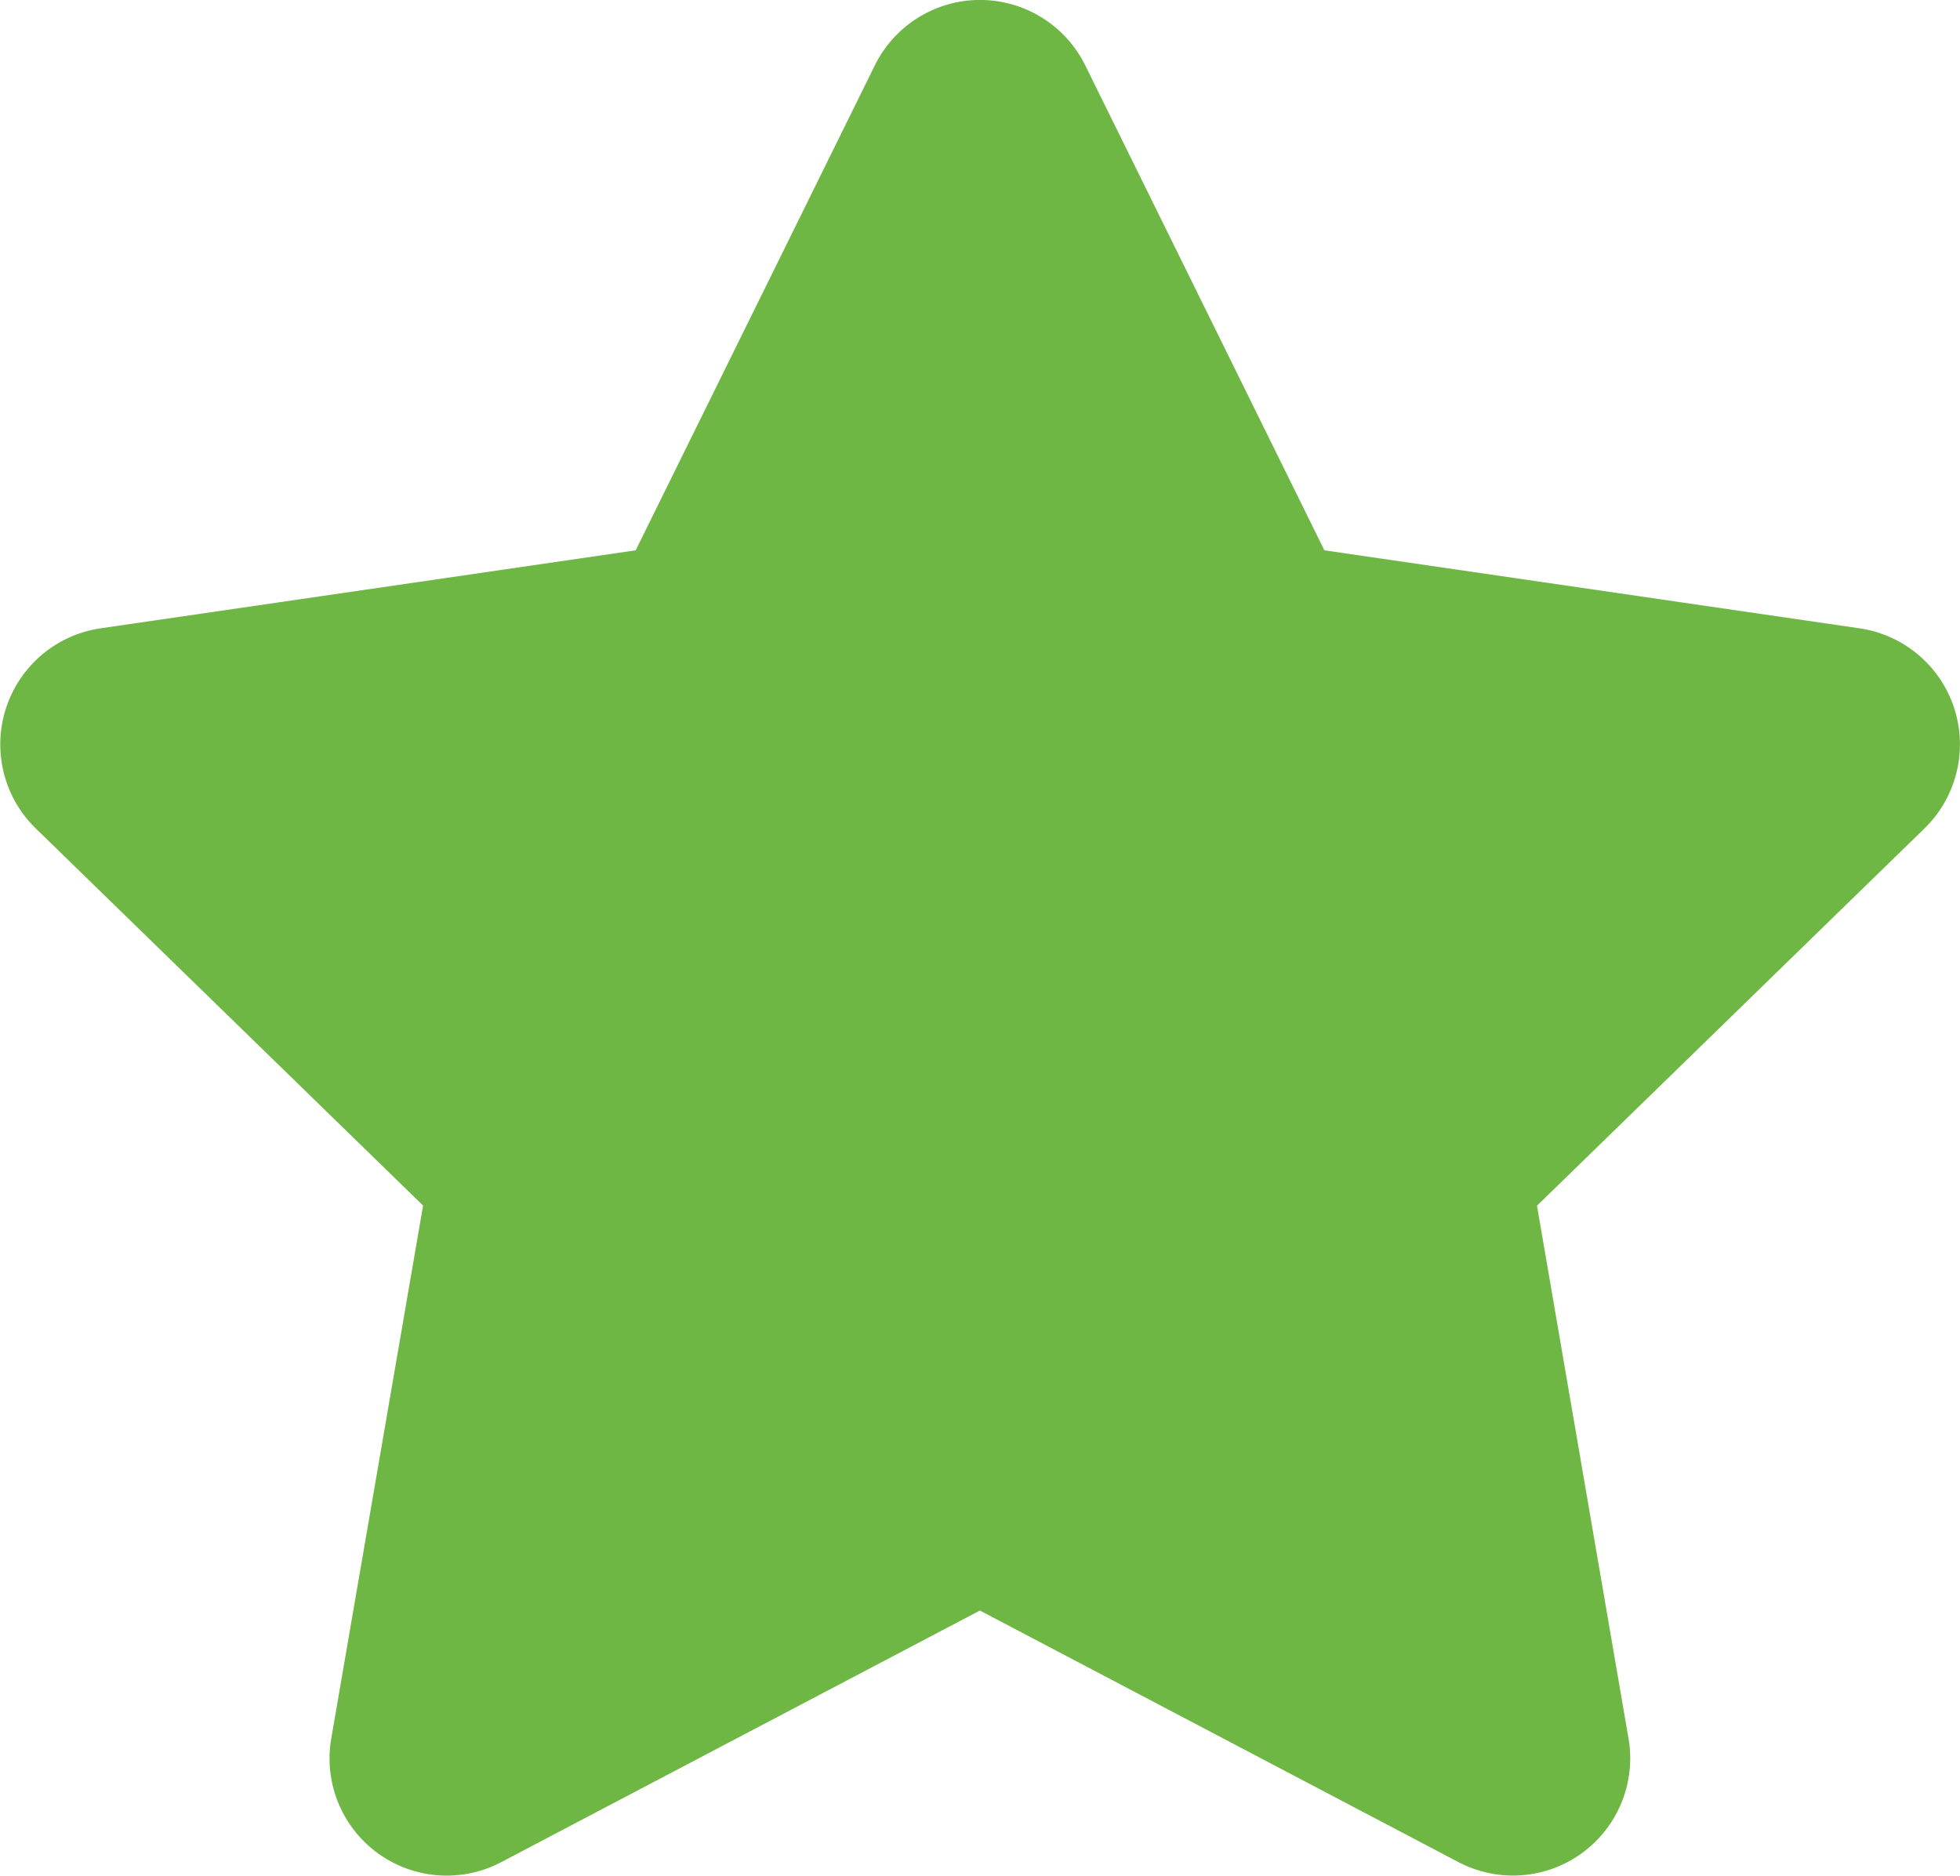 <svg xmlns="http://www.w3.org/2000/svg" width="25.795" height="24.689" viewBox="0 0 25.795 24.689">
  <path id="Icon_awesome-star" data-name="Icon awesome-star" d="M12.955.858,9.807,7.242,2.762,8.269A1.544,1.544,0,0,0,1.909,10.9l5.1,4.966L5.8,22.883a1.542,1.542,0,0,0,2.237,1.625l6.3-3.312,6.3,3.312a1.543,1.543,0,0,0,2.237-1.625l-1.205-7.015,5.1-4.966a1.544,1.544,0,0,0-.853-2.633L18.871,7.242,15.723.858A1.544,1.544,0,0,0,12.955.858Z" transform="translate(-1.441 0.001)" fill="#6fb744"/>
</svg>
